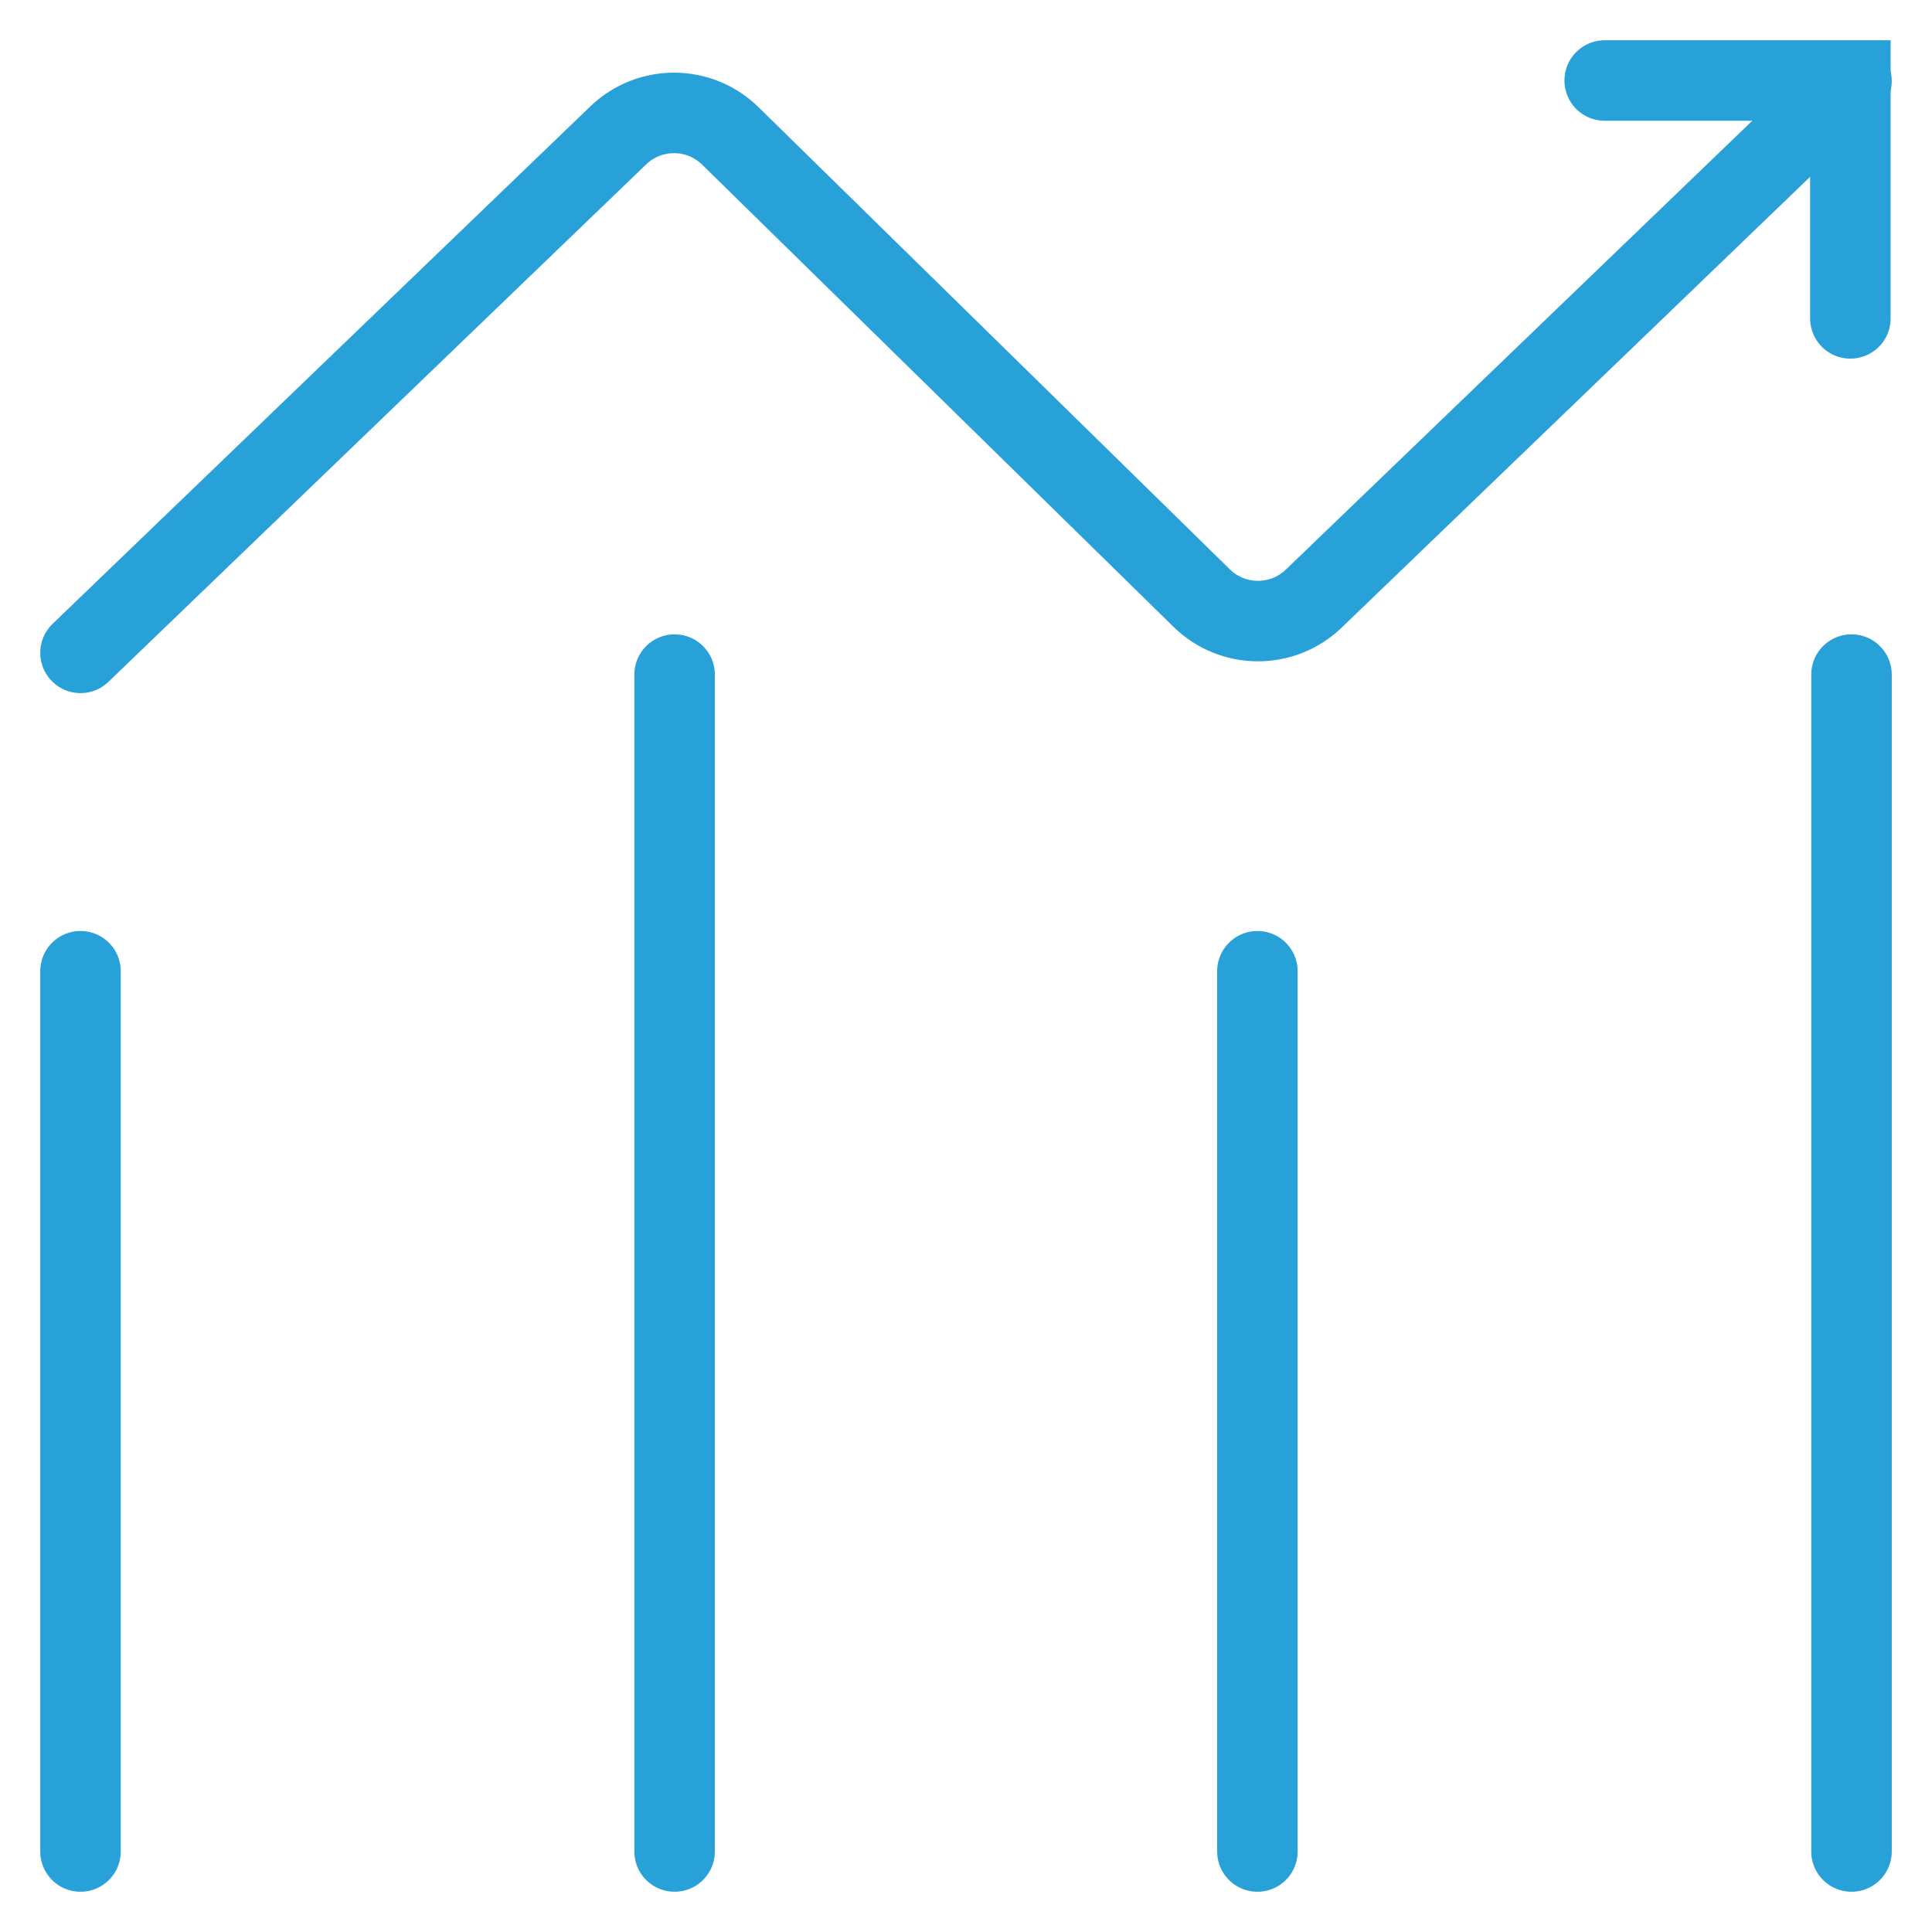 <svg width="24" height="24" viewBox="0 0 24 24" fill="none" xmlns="http://www.w3.org/2000/svg">
<path d="M1 23V12.065" stroke="#28A1D9" stroke-miterlimit="10" stroke-linecap="round"/>
<path d="M8.38 23V8.38" stroke="#28A1D9" stroke-miterlimit="10" stroke-linecap="round"/>
<path d="M15.62 23V12.065" stroke="#28A1D9" stroke-miterlimit="10" stroke-linecap="round"/>
<path d="M23 23V8.38" stroke="#28A1D9" stroke-miterlimit="10" stroke-linecap="round"/>
<path d="M1 8.11L7.68 1.682C8.07 1.307 8.687 1.31 9.073 1.689L14.927 7.429C15.313 7.808 15.93 7.811 16.32 7.436L23 1.008" stroke="#28A1D9" stroke-miterlimit="10" stroke-linecap="round"/>
<path d="M19.934 1H22.986V3.955" stroke="#28A1D9" stroke-miterlimit="10" stroke-linecap="round"/>
</svg>
